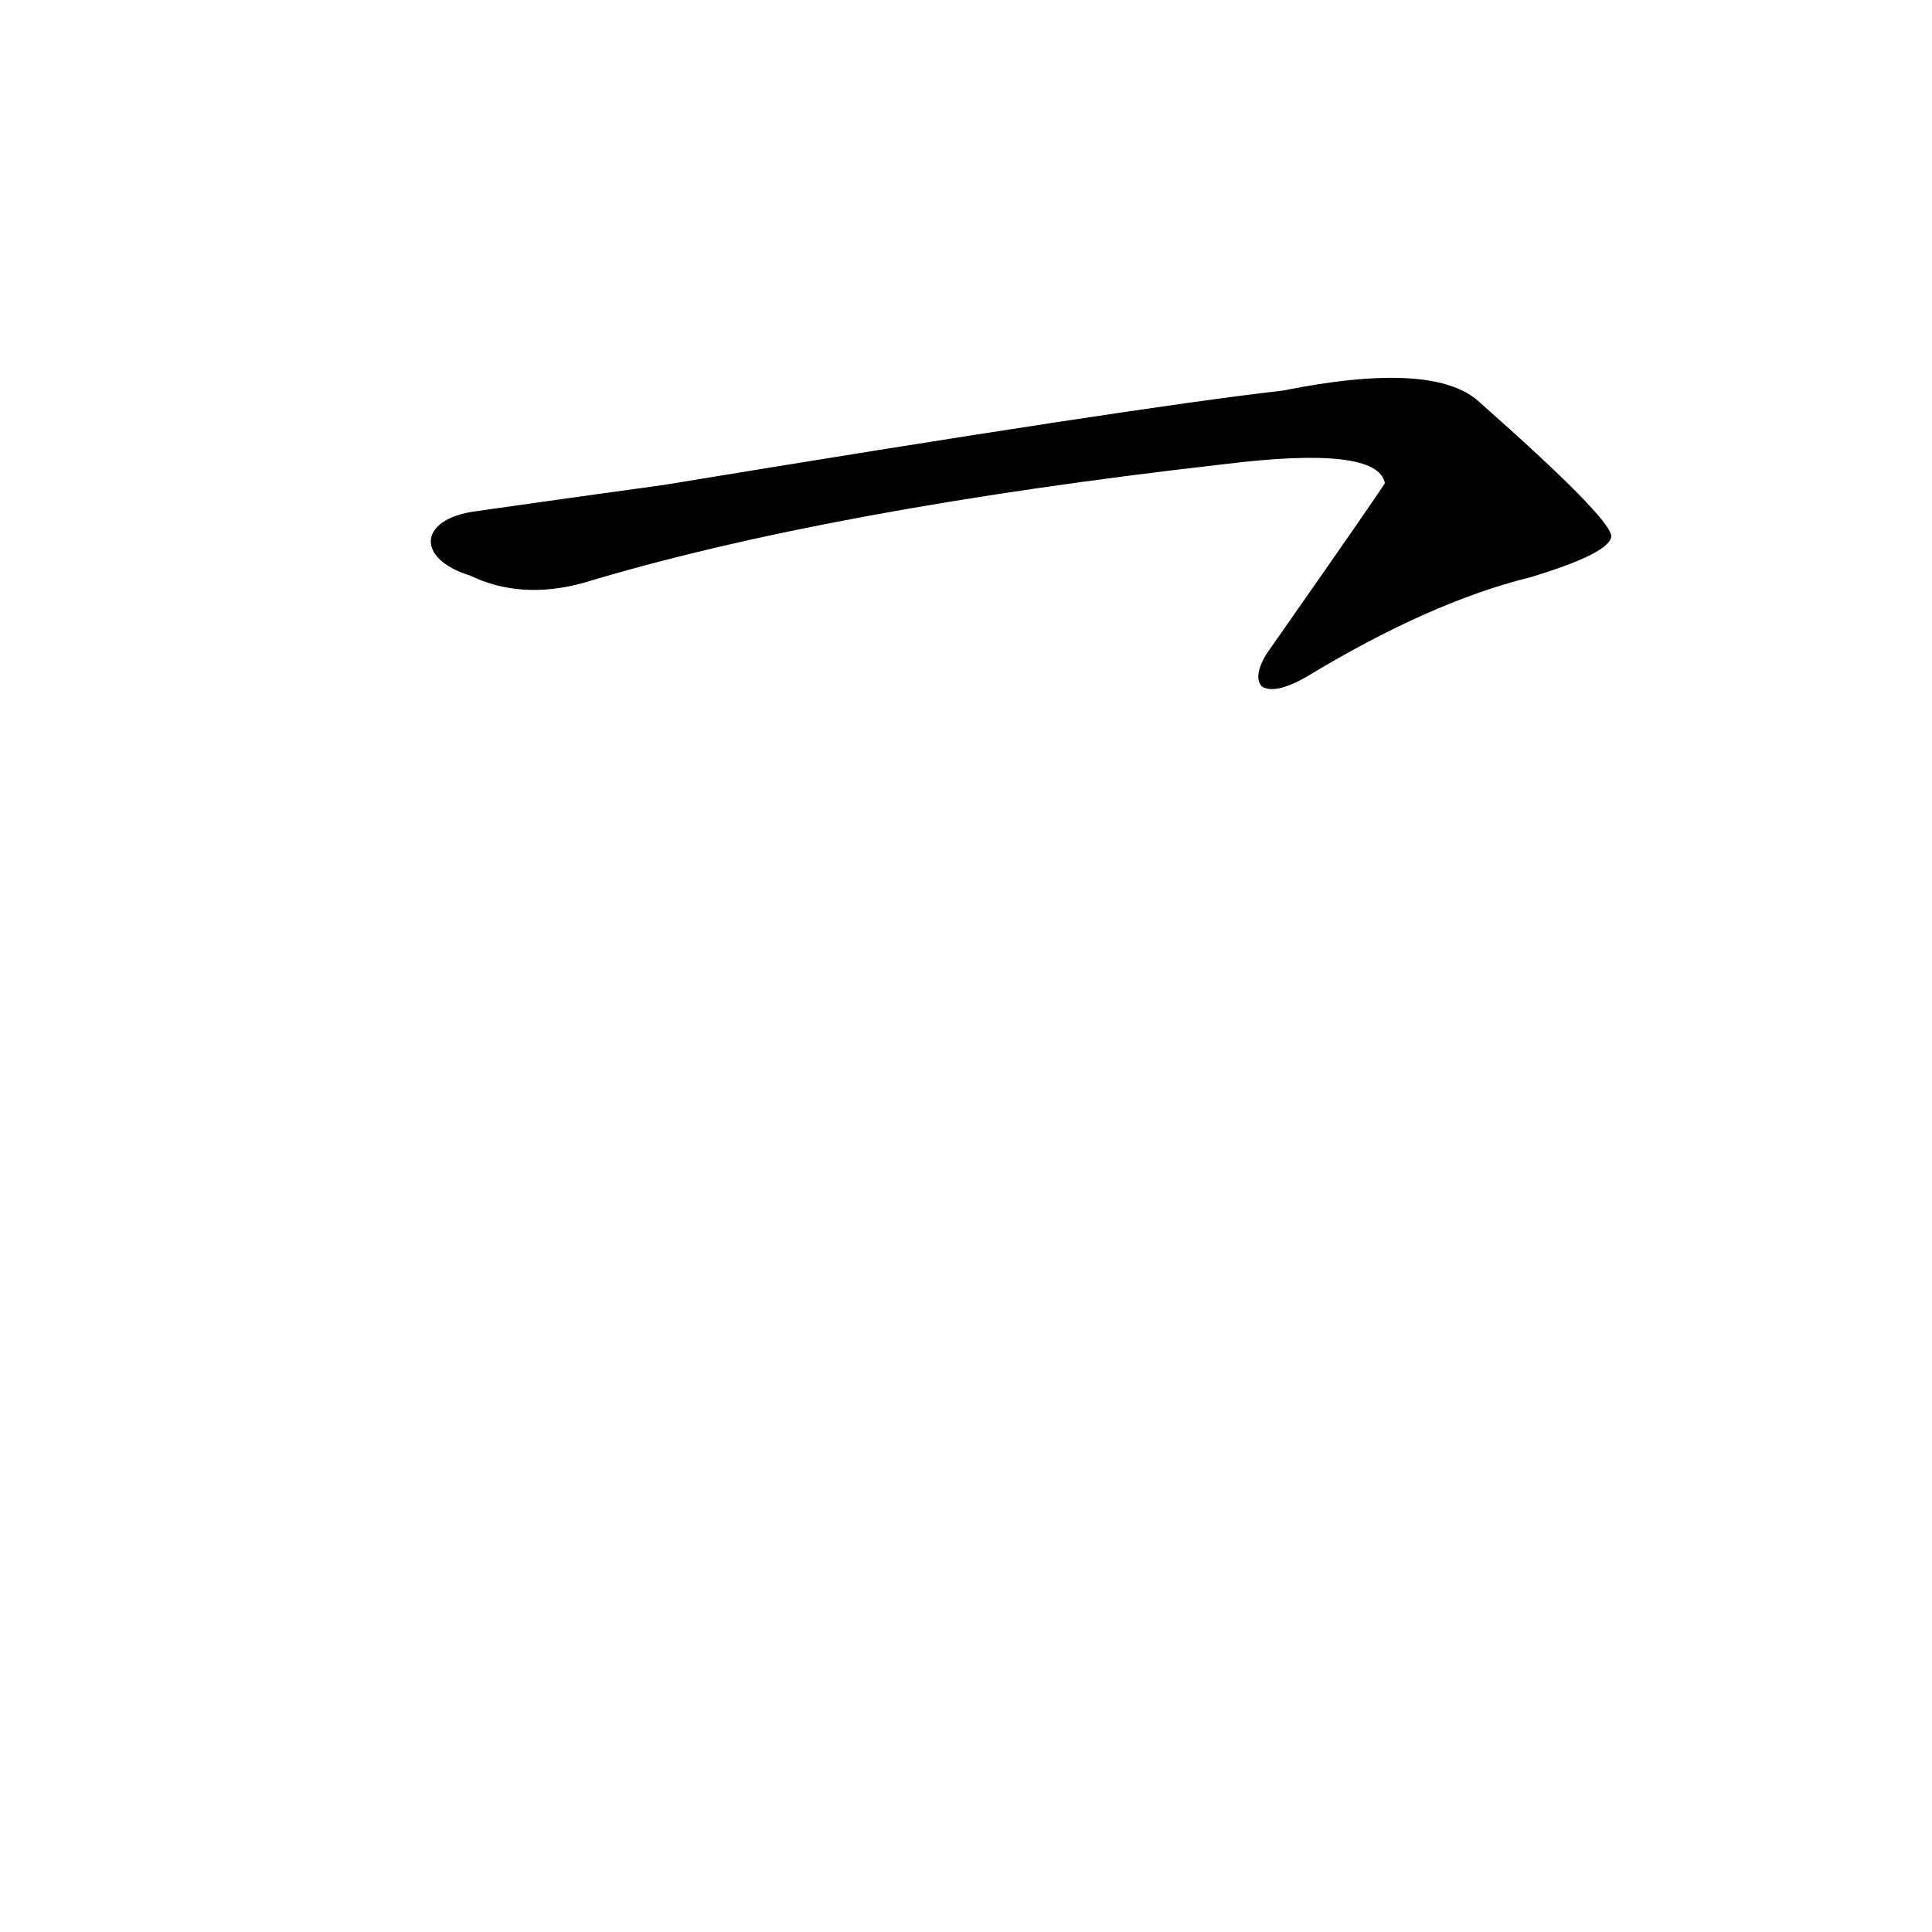 <?xml version='1.0' encoding='utf-8'?>
<svg xmlns="http://www.w3.org/2000/svg" version="1.1" viewBox="0 0 1024 1024"><g transform="scale(1, -1) translate(0, -900)"><path d="M 249 595 Q 276 582 309 591 Q 438 630 649 654 Q 730 664 734 644 Q 734 643 671 553 Q 664 541 669 536 Q 676 532 692 541 Q 758 581 811 594 Q 854 607 854 616 Q 853 626 784 687 Q 760 709 680 693 Q 601 684 352 643 Q 301 636 252 629 C 222 625 220 604 249 595 Z" fill="black" /></g></svg>